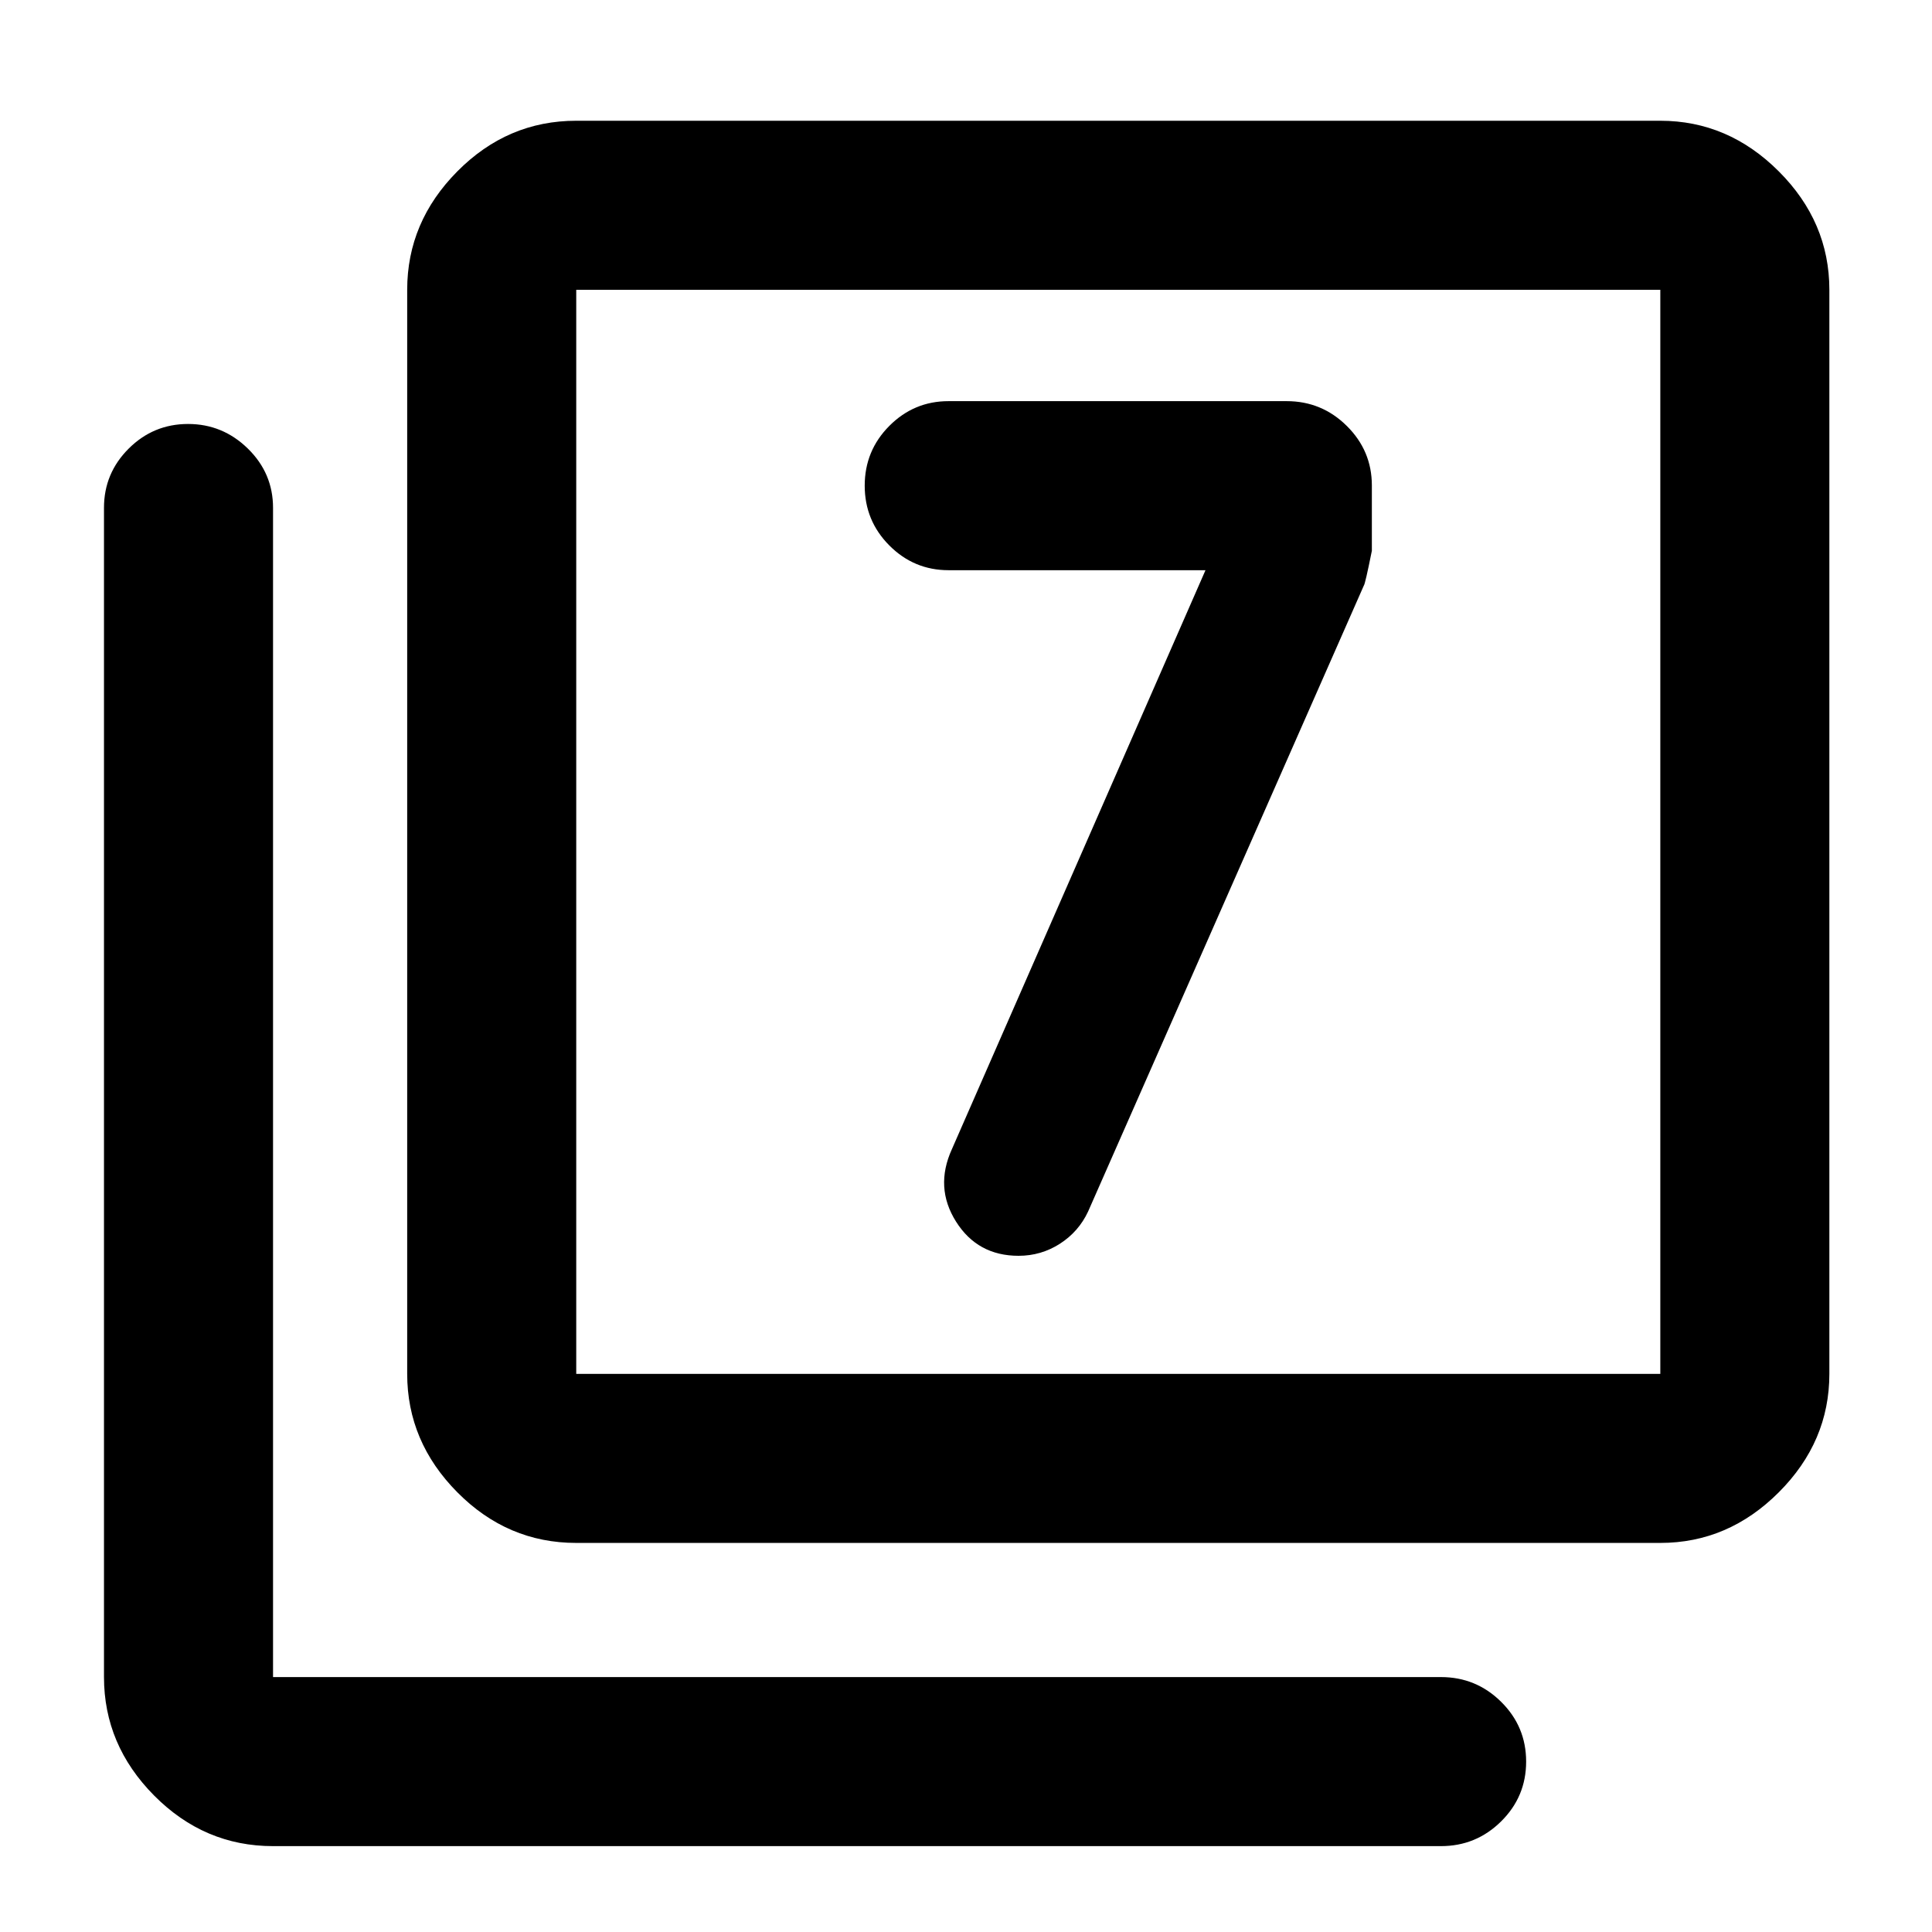 <svg xmlns="http://www.w3.org/2000/svg" height="40" viewBox="0 -960 960 960" width="40"><path d="M599-676.67 473-389q-8.67 19 2.04 36 10.7 17 31.08 17 11.21 0 20.55-6 9.33-6 14-16l137.01-311.04q.65-.63 3.99-17.29v-32.43q0-17.26-12.44-29.58-12.43-12.33-29.9-12.33h-168q-17.18 0-29.42 12.29-12.24 12.28-12.24 29.71 0 17.42 12.24 29.71t29.42 12.29H599ZM286.33-193.33q-34.15 0-59.07-25.14-24.93-25.14-24.93-58.86V-816q0-33.73 24.93-58.86Q252.18-900 286.33-900H825q33.72 0 58.86 25.14Q909-849.73 909-816v538.67q0 33.72-25.14 58.86T825-193.33H286.33Zm0-84H825V-816H286.33v538.67ZM135.67-42.67q-34.15 0-59.08-25.13-24.92-25.14-24.92-58.87v-581q0-17.18 12.27-29.42 12.27-12.24 29.5-12.24t29.73 12.24q12.5 12.24 12.5 29.42v581H716q17.47 0 29.9 12.29 12.43 12.28 12.43 29.71 0 17.42-12.43 29.71T716-42.67H135.67ZM286.33-816v538.67V-816Z"/></svg>